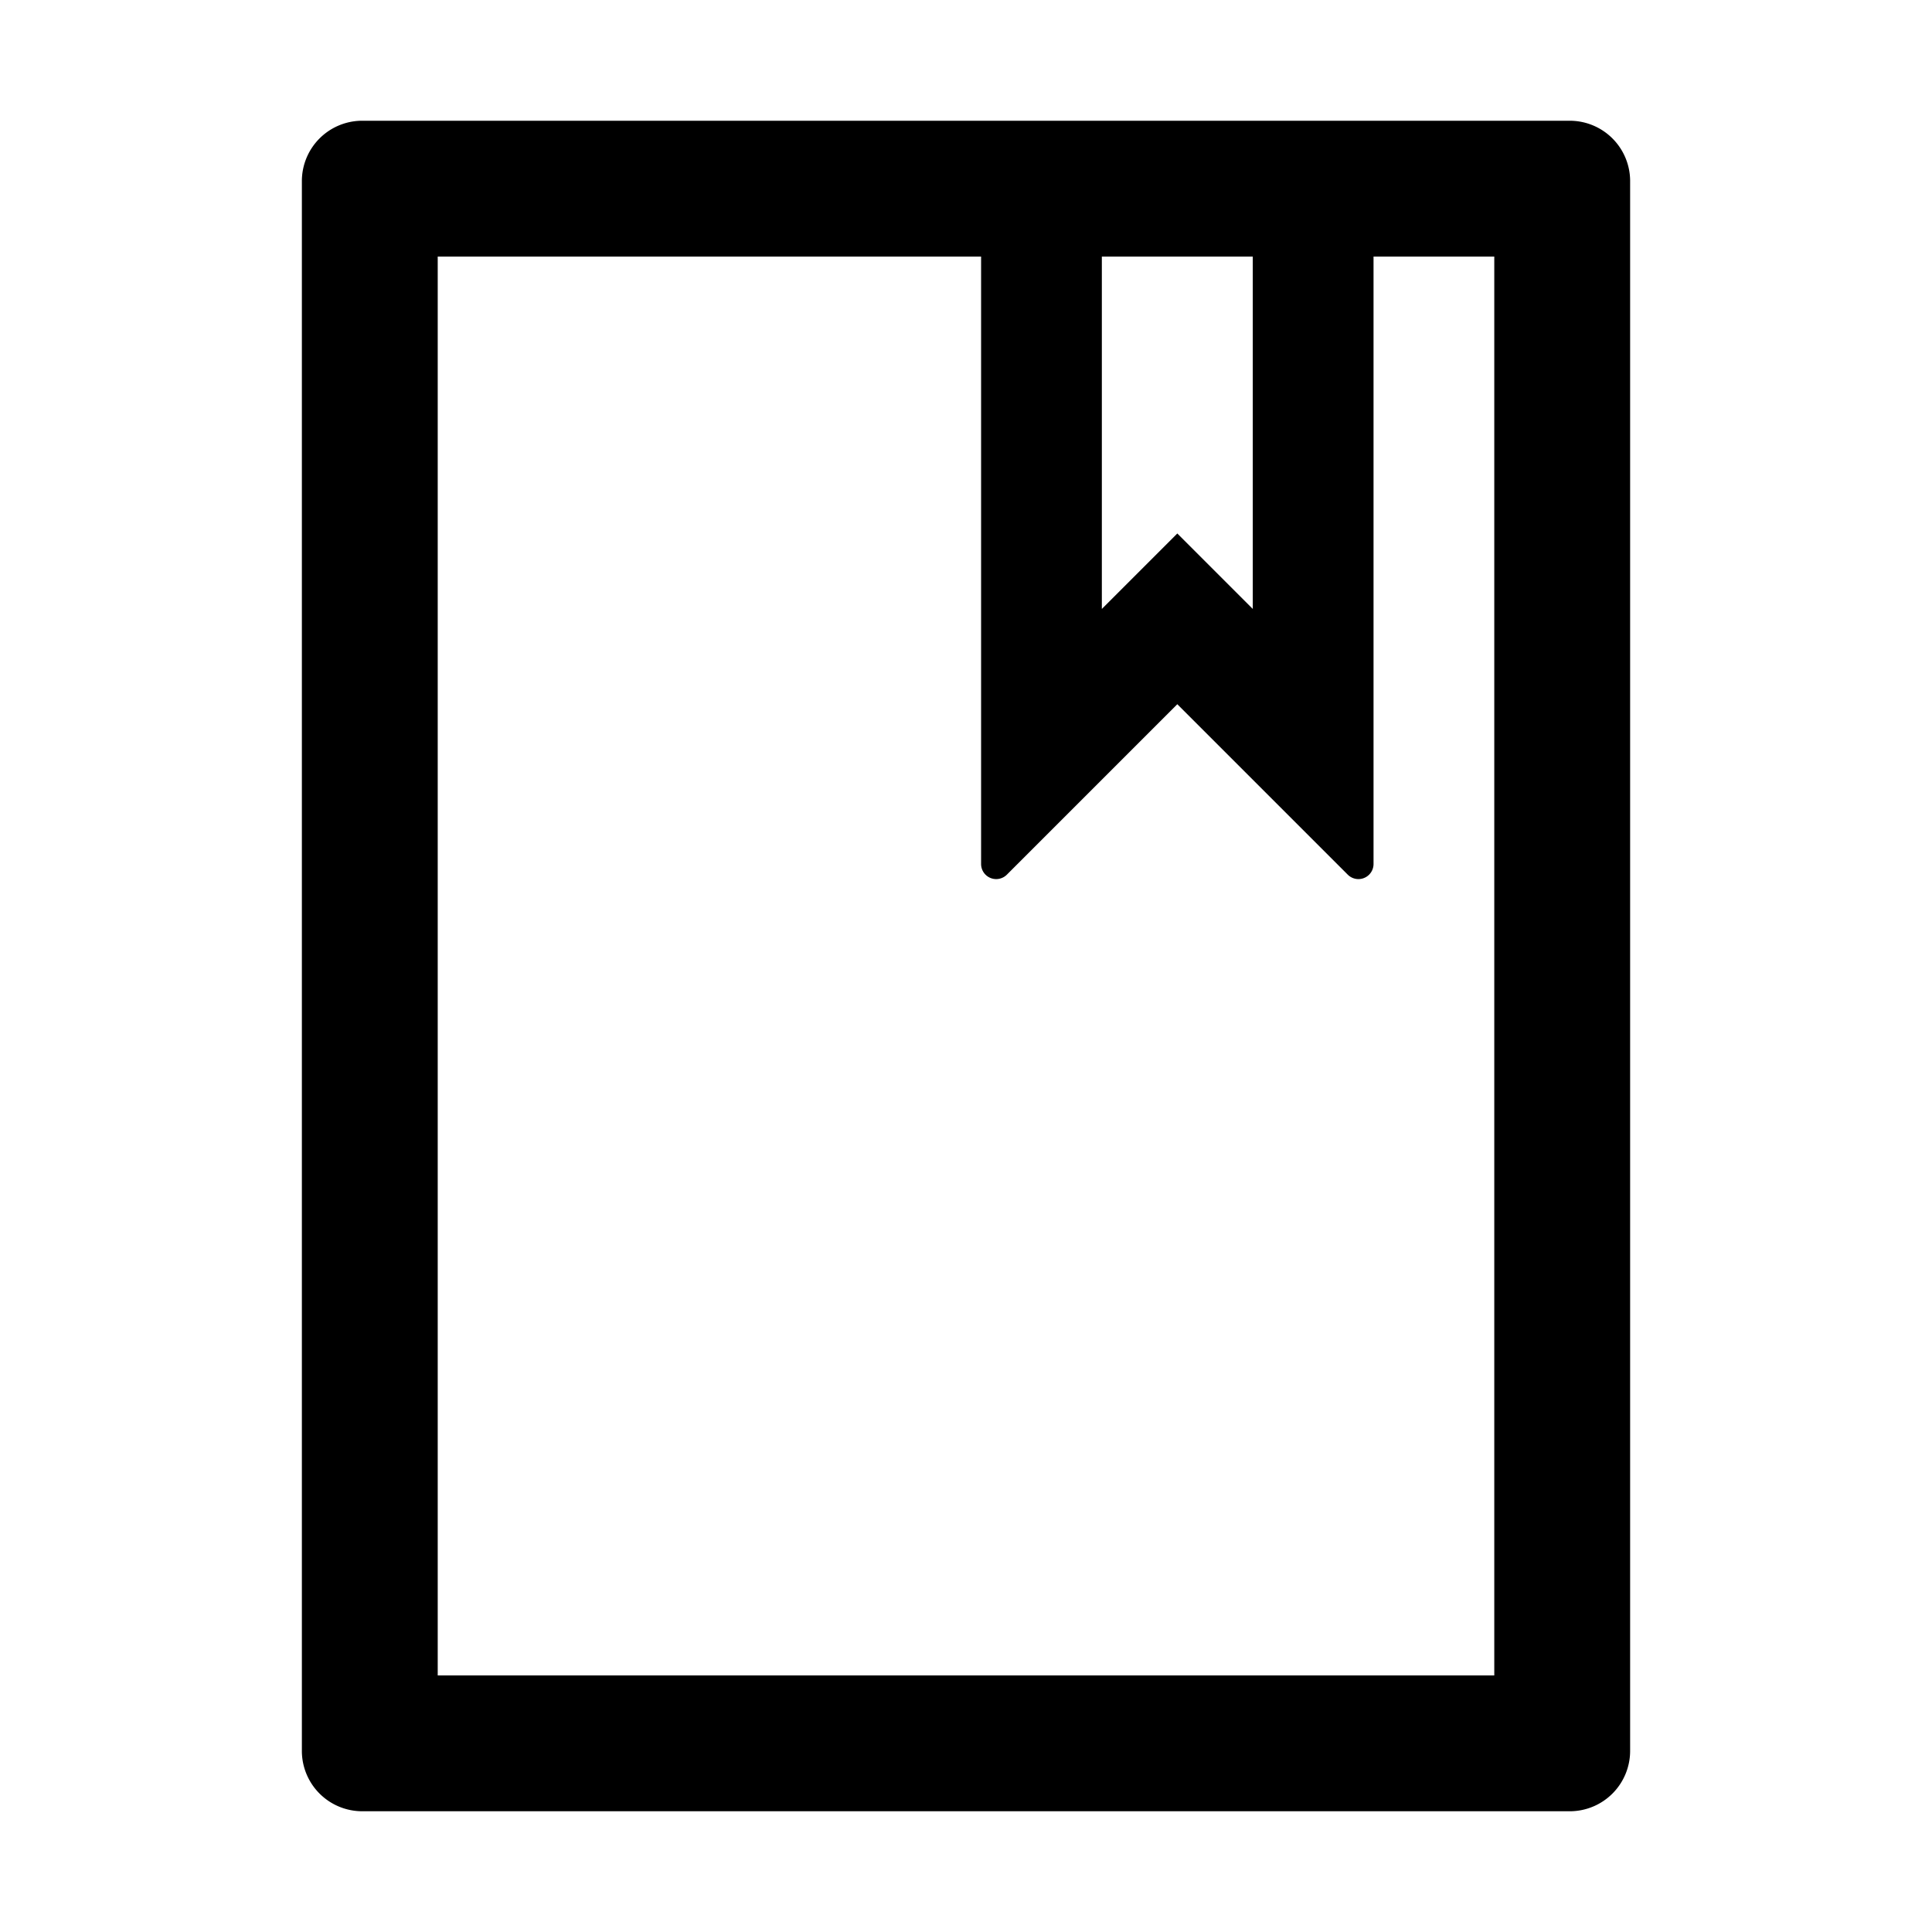 <?xml version="1.0" standalone="no"?><!DOCTYPE svg PUBLIC "-//W3C//DTD SVG 1.1//EN" "http://www.w3.org/Graphics/SVG/1.1/DTD/svg11.dtd"><svg t="1706282452535" class="icon" viewBox="0 0 1024 1024" version="1.1" xmlns="http://www.w3.org/2000/svg" p-id="1305" xmlns:xlink="http://www.w3.org/1999/xlink" width="200" height="200"><path d="M832 64a32 32 0 0 1 32 31.488V928a32 32 0 0 1-31.488 32H192a32 32 0 0 1-32-31.488V96a32 32 0 0 1 31.488-32H832z m-40 72h-64v321.92a8 8 0 0 1-13.632 5.696L624 373.248l-90.368 90.368A8 8 0 0 1 520 457.92V136H232v752h560V136z m-128 0h-80v186.752l40-40 40 40V136z" p-id="1306"></path></svg>